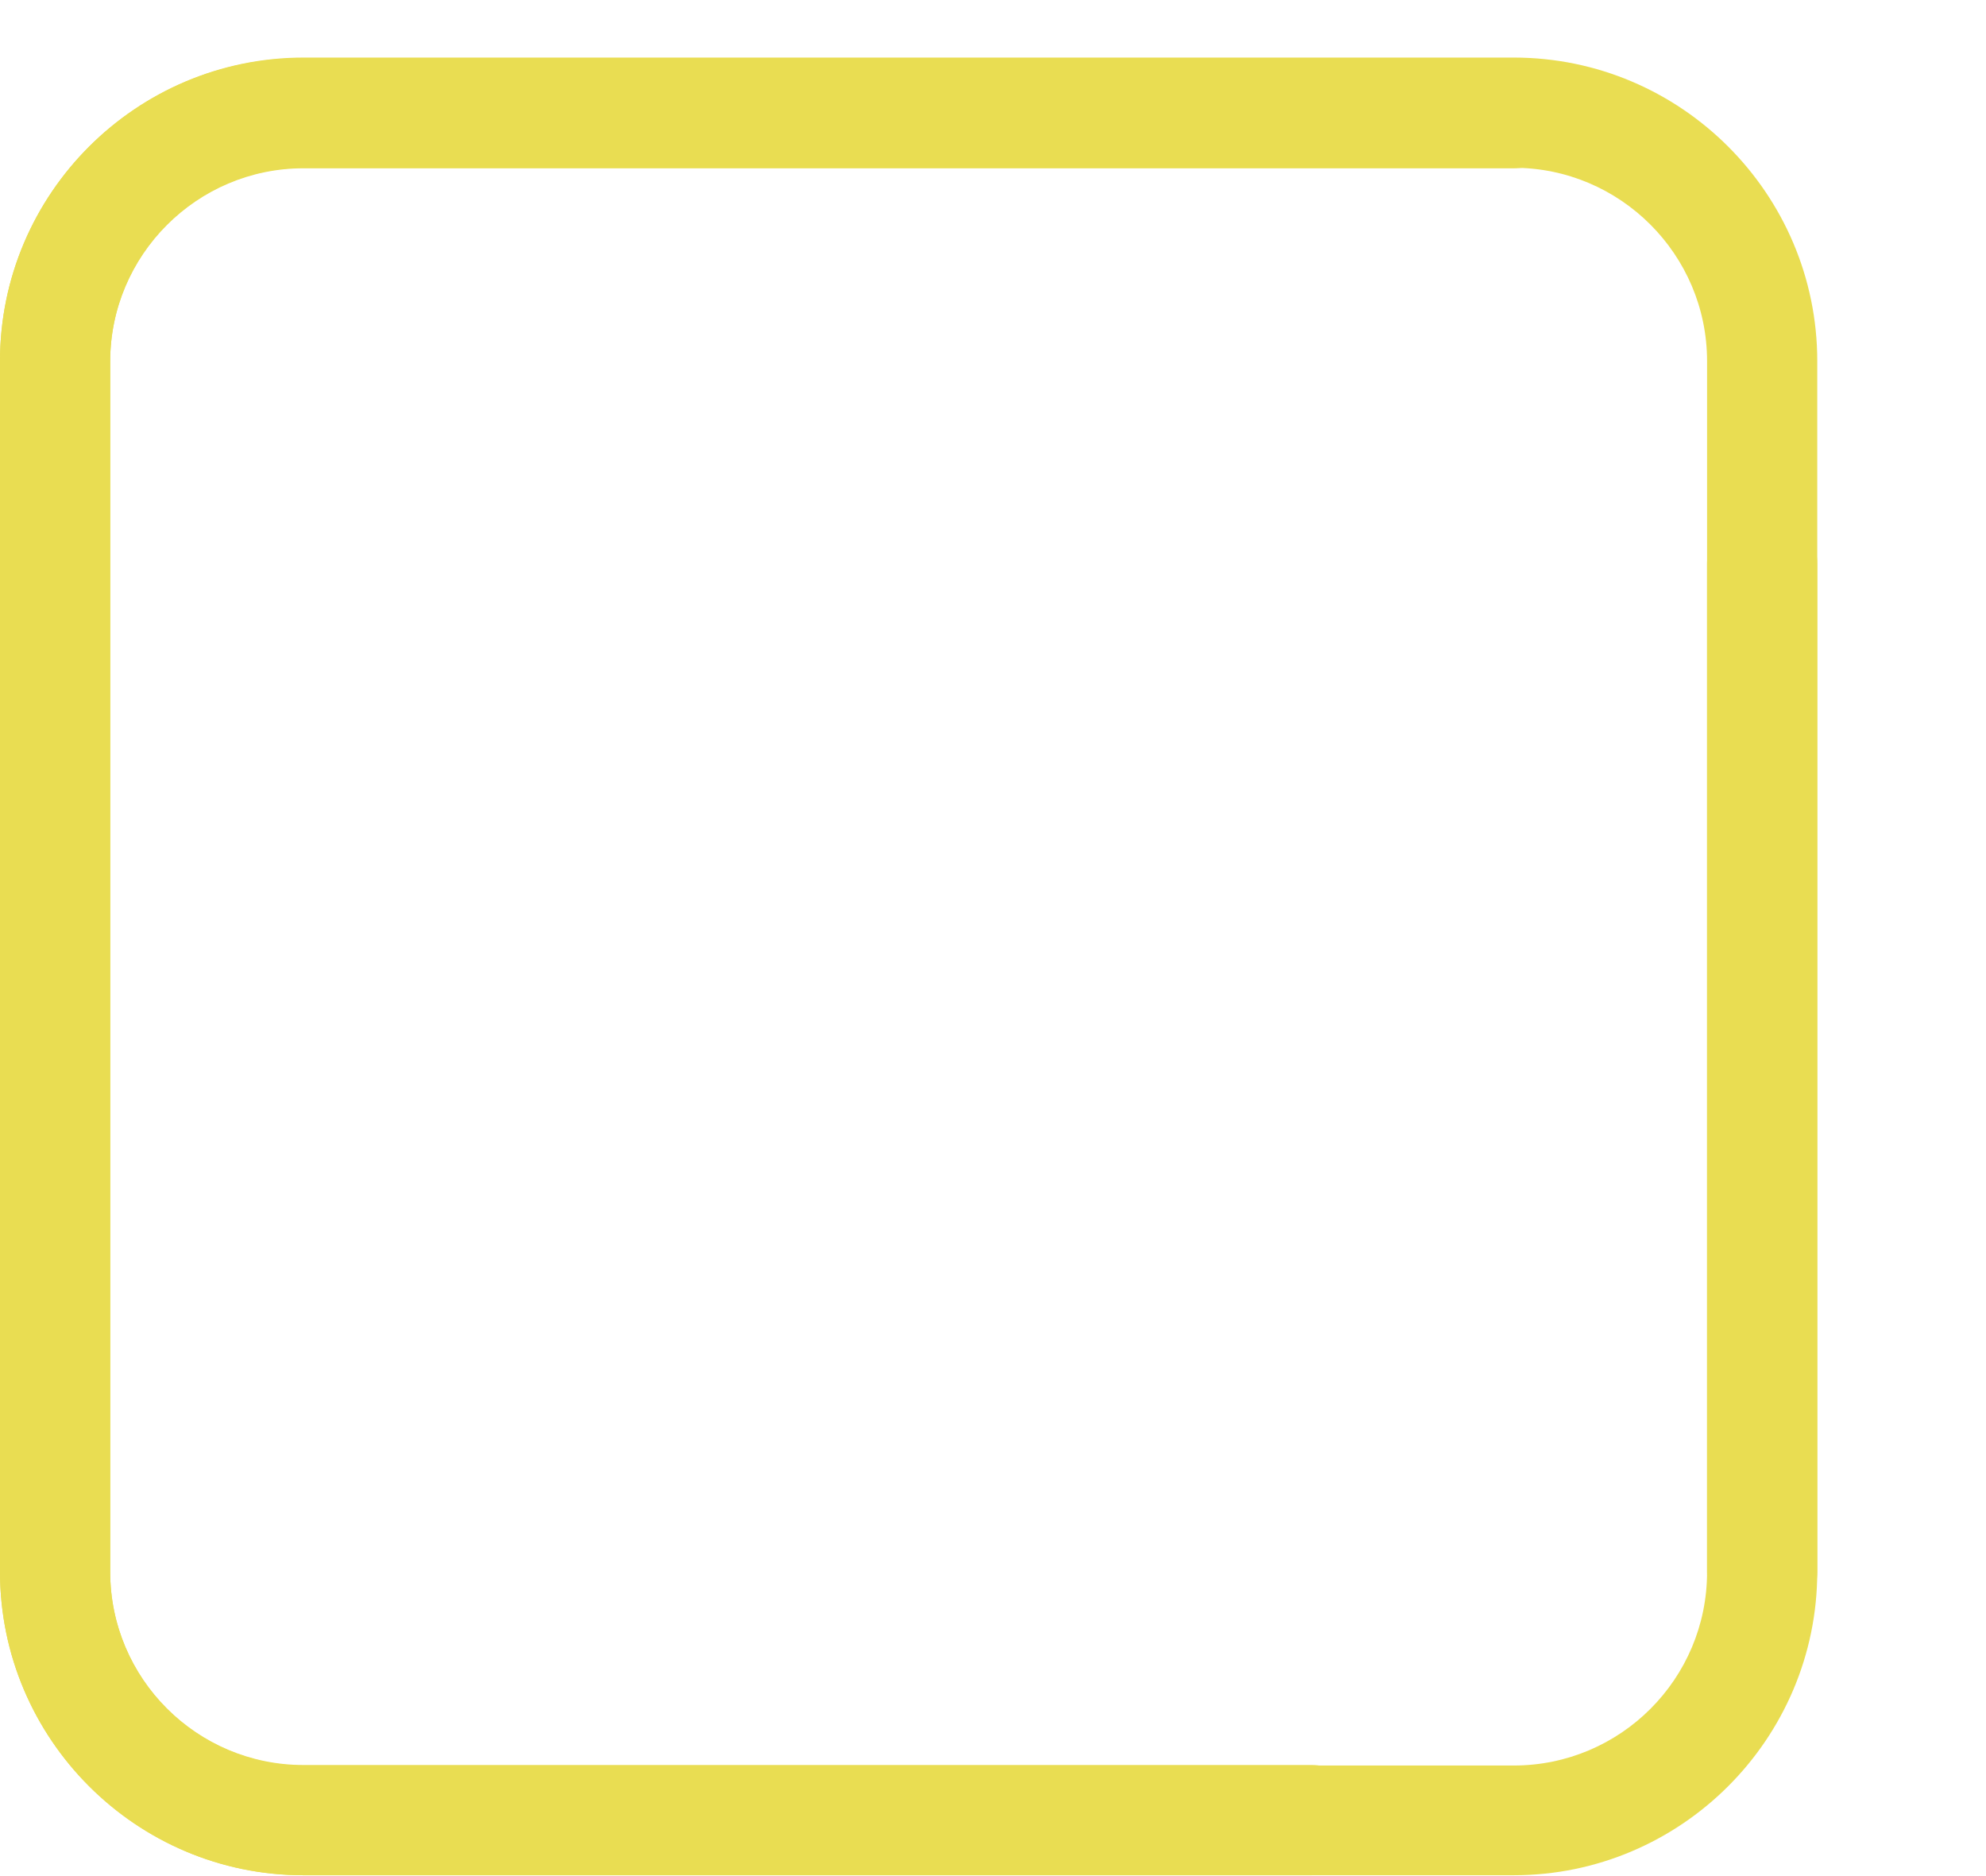 <?xml version="1.0" encoding="utf-8"?>
<!-- Generator: Adobe Illustrator 21.0.0, SVG Export Plug-In . SVG Version: 6.00 Build 0)  -->
<svg version="1.1" id="Слой_1" xmlns="http://www.w3.org/2000/svg" xmlns:xlink="http://www.w3.org/1999/xlink" x="0px" y="0px"
	 viewBox="0 0 403.7 381.2" style="enable-background:new 0 0 403.7 381.2;" xml:space="preserve">
<style type="text/css">
	.st0{fill:#E9DD52;}
</style>
<path class="st0" d="M358.2,103.4c-6.2,0-11.2,5-11.2,11.2v204.9c0,21.7-17.6,39.3-39.3,39.3h-246c-21.6,0-39.3-17.6-39.3-39.3v-246
	c0-21.6,17.6-39.3,39.3-39.3h246c6.2,0,11.2-5,11.2-11.2c0-6.2-5-11.2-11.2-11.2h-246C27.7,11.7,0,39.4,0,73.4v246
	c0,34,27.7,61.7,61.7,61.7h246c34,0,61.7-27.7,61.7-61.7V114.6C369.4,108.4,364.4,103.4,358.2,103.4L358.2,103.4z"/>
<path class="st0" d="M277.8,369.9c0-6.2-5-11.2-11.2-11.2H61.7c-21.7,0-39.3-17.6-39.3-39.3v-246c0-21.6,17.6-39.3,39.3-39.3h246
	c21.6,0,39.3,17.6,39.3,39.3v246c0,6.2,5,11.2,11.2,11.2c6.2,0,11.2-5,11.2-11.2v-246c0-34-27.7-61.7-61.7-61.7h-246
	C27.7,11.7,0,39.4,0,73.4v246c0,34,27.7,61.7,61.7,61.7h204.9C272.8,381.1,277.8,376.1,277.8,369.9L277.8,369.9z"/>
</svg>
